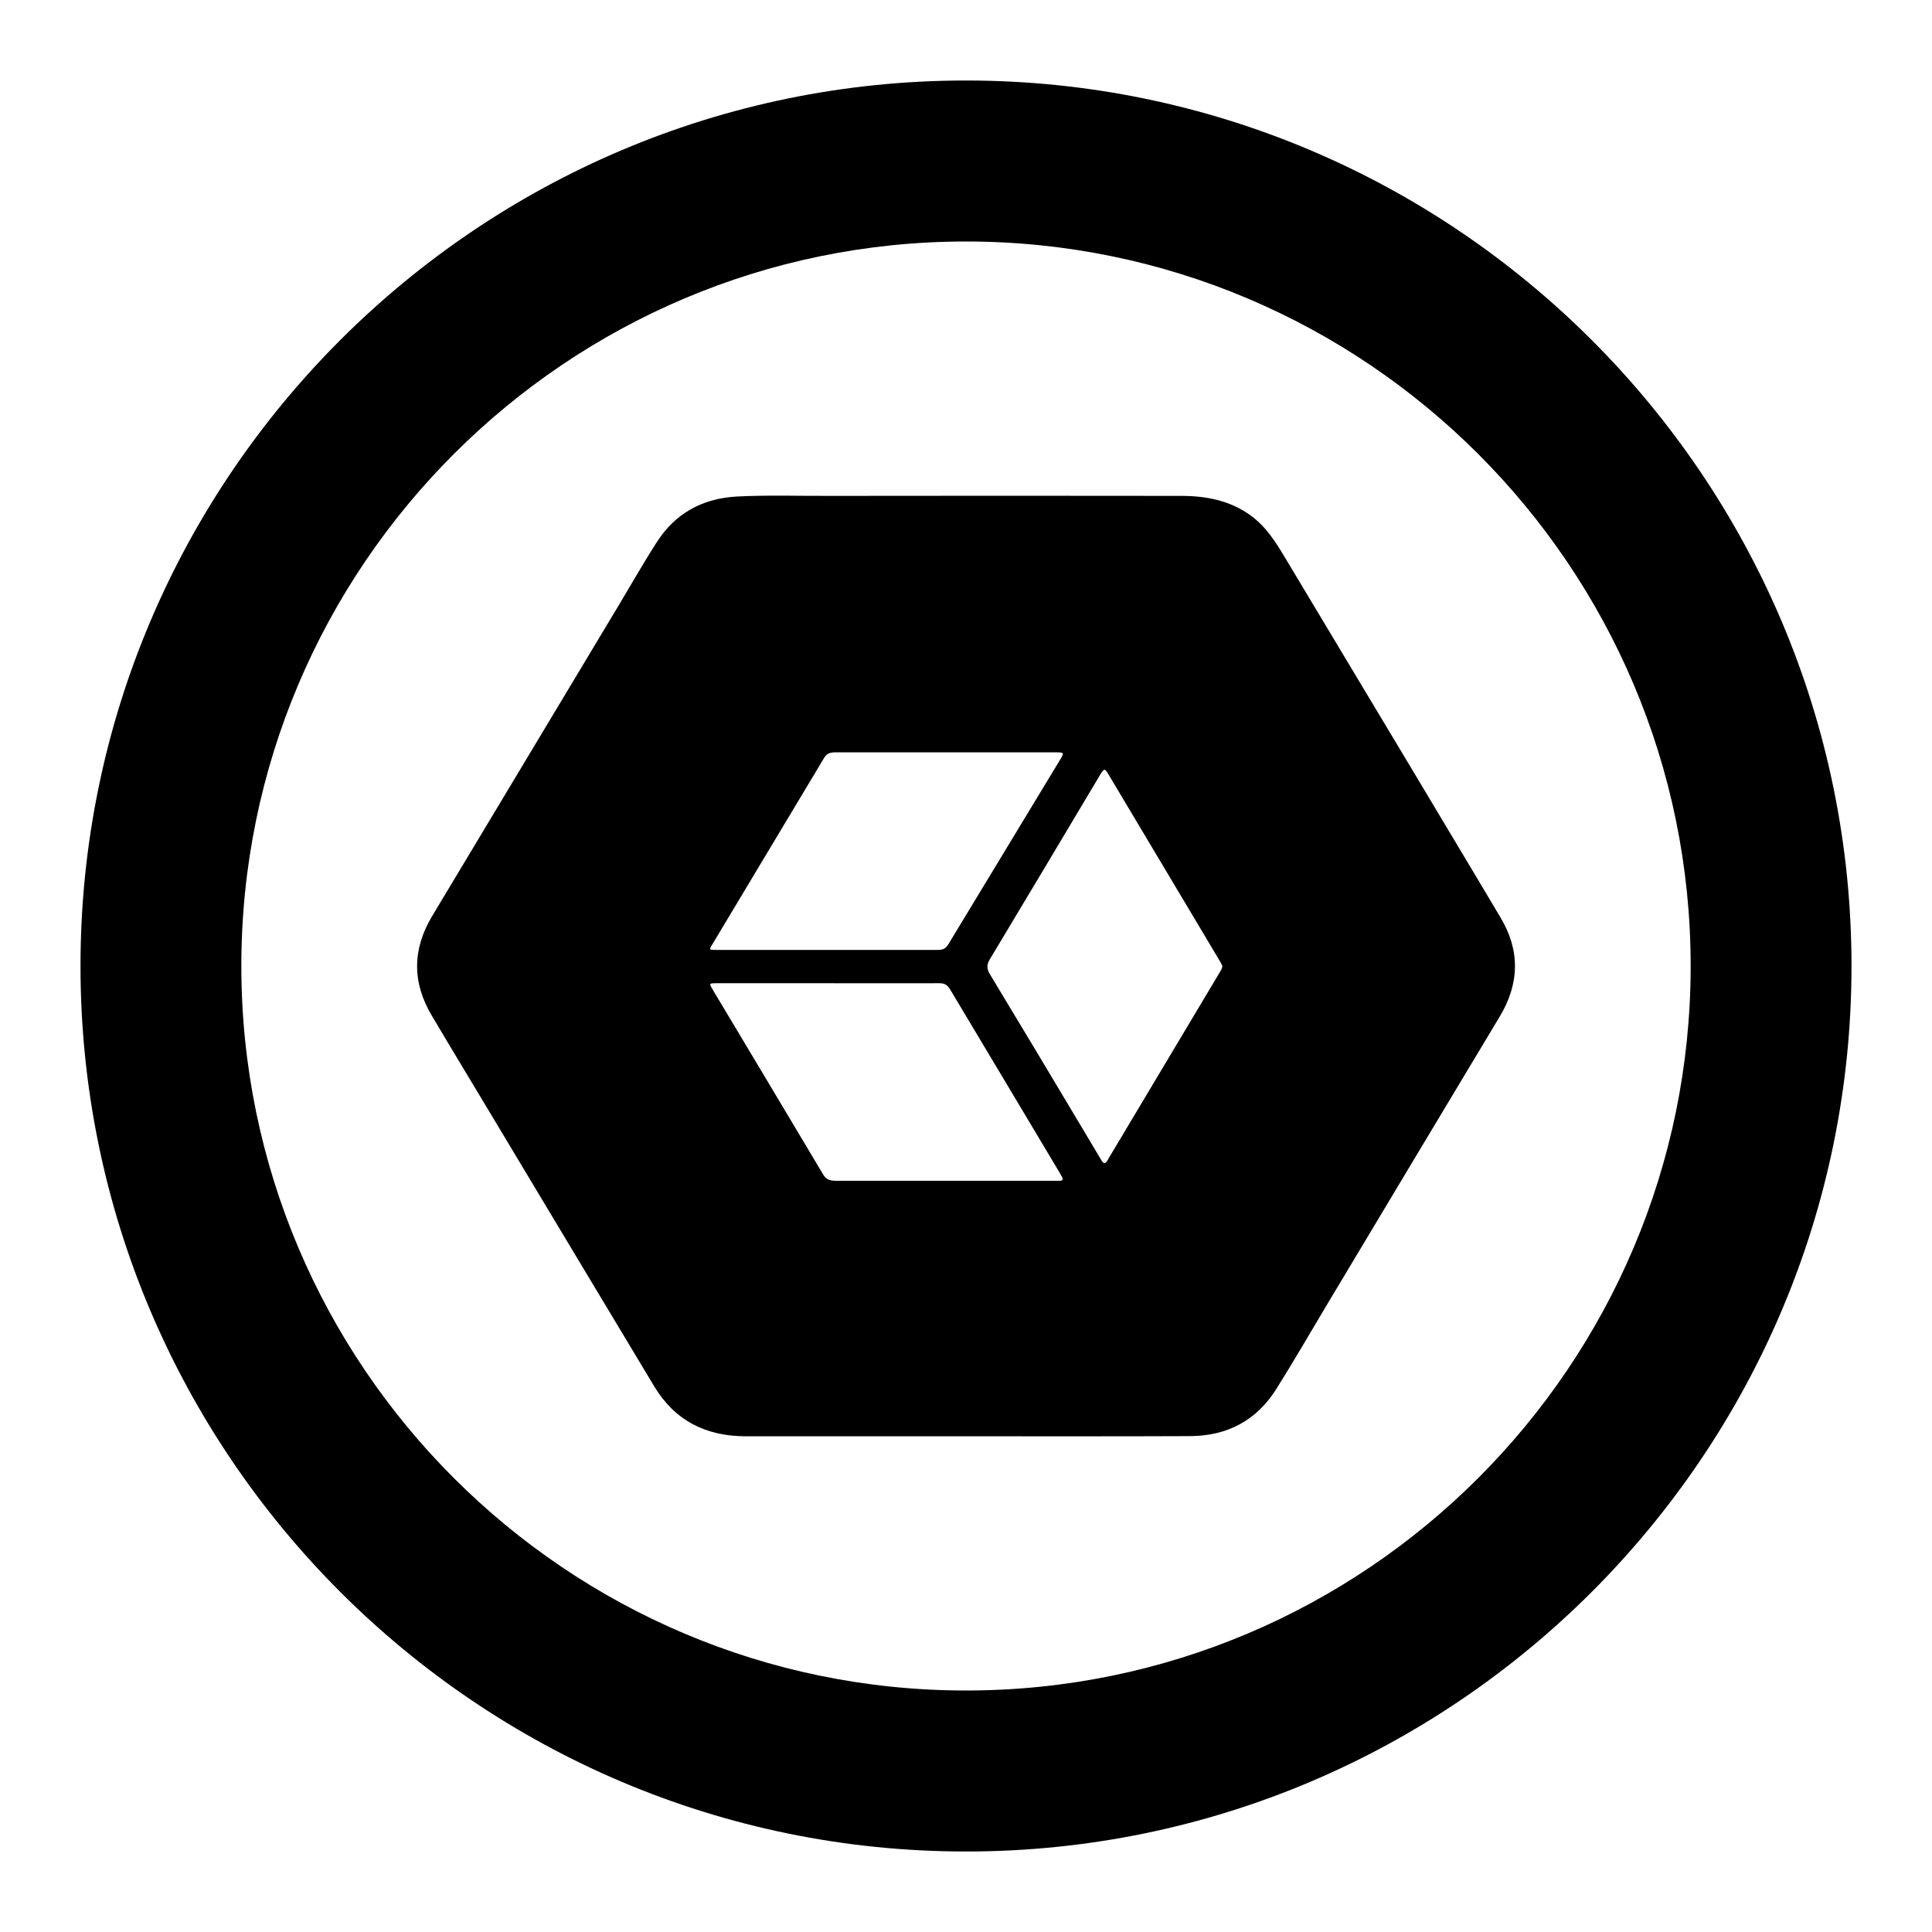 <?xml version="1.0" encoding="UTF-8"?>
<svg width="12px" height="12px" viewBox="0 0 12 12" version="1.1" xmlns="http://www.w3.org/2000/svg" xmlns:xlink="http://www.w3.org/1999/xlink">
    <!-- Generator: sketchtool 64 (101010) - https://sketch.com -->
    <title>4FBD4E7E-4B1D-4D05-B7B2-C01EC53DEC22</title>
    <desc>Created with sketchtool.</desc>
    <defs>
        <filter x="-8.6%" y="-18.5%" width="117.1%" height="137.1%" filterUnits="objectBoundingBox" id="filter-1">
            <feOffset dx="0" dy="2" in="SourceAlpha" result="shadowOffsetOuter1"></feOffset>
            <feGaussianBlur stdDeviation="5" in="shadowOffsetOuter1" result="shadowBlurOuter1"></feGaussianBlur>
            <feColorMatrix values="0 0 0 0 0   0 0 0 0 0   0 0 0 0 0  0 0 0 0.321 0" type="matrix" in="shadowBlurOuter1" result="shadowMatrixOuter1"></feColorMatrix>
            <feMerge>
                <feMergeNode in="shadowMatrixOuter1"></feMergeNode>
                <feMergeNode in="SourceGraphic"></feMergeNode>
            </feMerge>
        </filter>
        <path d="M6,0.5 C9.033,0.5 11.5,2.968 11.5,6 C11.5,9.032 9.033,11.5 6,11.5 C2.967,11.5 0.5,9.032 0.5,6 C0.5,2.968 2.967,0.5 6,0.5 Z M6,1.5 C3.519,1.5 1.499,3.519 1.499,6 C1.499,8.482 3.519,10.5 6,10.5 C8.482,10.5 10.501,8.482 10.501,6 C10.501,3.519 8.482,1.5 6,1.5 Z M6.248,3.079 L7.336,3.08 C7.493,3.08 7.641,3.109 7.77,3.203 C7.864,3.272 7.923,3.366 7.98,3.461 L7.98,3.461 L8.762,4.765 C8.948,5.077 9.135,5.387 9.32,5.699 C9.443,5.904 9.438,6.111 9.314,6.316 C8.958,6.909 8.602,7.502 8.246,8.097 C8.14,8.274 8.037,8.453 7.927,8.628 C7.806,8.82 7.626,8.919 7.392,8.92 C6.927,8.922 6.461,8.921 5.995,8.921 L4.632,8.921 C4.38,8.921 4.189,8.82 4.063,8.61 C3.734,8.063 3.406,7.516 3.078,6.969 C2.946,6.748 2.813,6.53 2.683,6.31 C2.56,6.105 2.56,5.898 2.683,5.692 C3.071,5.045 3.459,4.399 3.847,3.753 C3.925,3.623 3.999,3.492 4.081,3.365 C4.194,3.19 4.361,3.096 4.576,3.084 C4.771,3.074 4.965,3.081 5.16,3.08 C5.886,3.079 6.611,3.079 7.336,3.08 Z M5.144,6.107 L4.453,6.107 C4.403,6.107 4.403,6.107 4.428,6.149 C4.656,6.529 4.883,6.91 5.111,7.292 C5.129,7.324 5.152,7.334 5.19,7.334 L5.19,7.334 L6.583,7.334 C6.6,7.334 6.605,7.326 6.596,7.31 C6.591,7.303 6.588,7.295 6.584,7.288 C6.356,6.907 6.129,6.525 5.901,6.145 C5.884,6.116 5.865,6.106 5.831,6.107 C5.603,6.108 5.373,6.107 5.144,6.107 L5.144,6.107 Z M6.885,4.81 C6.862,4.771 6.858,4.772 6.834,4.811 C6.606,5.194 6.377,5.577 6.147,5.96 C6.129,5.991 6.128,6.015 6.146,6.047 C6.341,6.37 6.535,6.693 6.728,7.017 C6.765,7.08 6.803,7.142 6.84,7.205 C6.853,7.228 6.864,7.232 6.879,7.207 L6.879,7.207 L6.89,7.188 L7.578,6.036 C7.584,6.025 7.592,6.015 7.592,5.998 L7.592,5.998 L7.58,5.975 C7.348,5.587 7.116,5.198 6.885,4.81 Z M6.558,4.673 L5.185,4.673 C5.151,4.673 5.131,4.684 5.116,4.712 L5.116,4.712 L4.426,5.863 C4.403,5.899 4.404,5.9 4.447,5.9 L4.447,5.9 L5.825,5.9 C5.853,5.9 5.872,5.894 5.888,5.869 C6.12,5.485 6.352,5.102 6.585,4.718 C6.611,4.675 6.61,4.673 6.558,4.673 L6.558,4.673 Z" id="path-stackdriver"></path>
    </defs>
    <g id="Workspaces" stroke="none" stroke-width="1" fill="currentColor" fill-rule="evenodd">
        <g id="Settings---Workspace---12.0---Add-metrics-provider" transform="translate(-524, -341)">
            <g id="Group-10" transform="translate(514, 239)">
                <g id="Icon/logos/Prometheus-Copy-3" transform="translate(10, 102)">
                    <mask id="mask-stackdriver" fill="currentColor">
                        <use xlink:href="#path-stackdriver"></use>
                    </mask>
                    <use id="Mask" fill="currentColor" fill-rule="evenodd" xlink:href="#path-stackdriver"></use>
                </g>
            </g>
        </g>
    </g>
</svg>